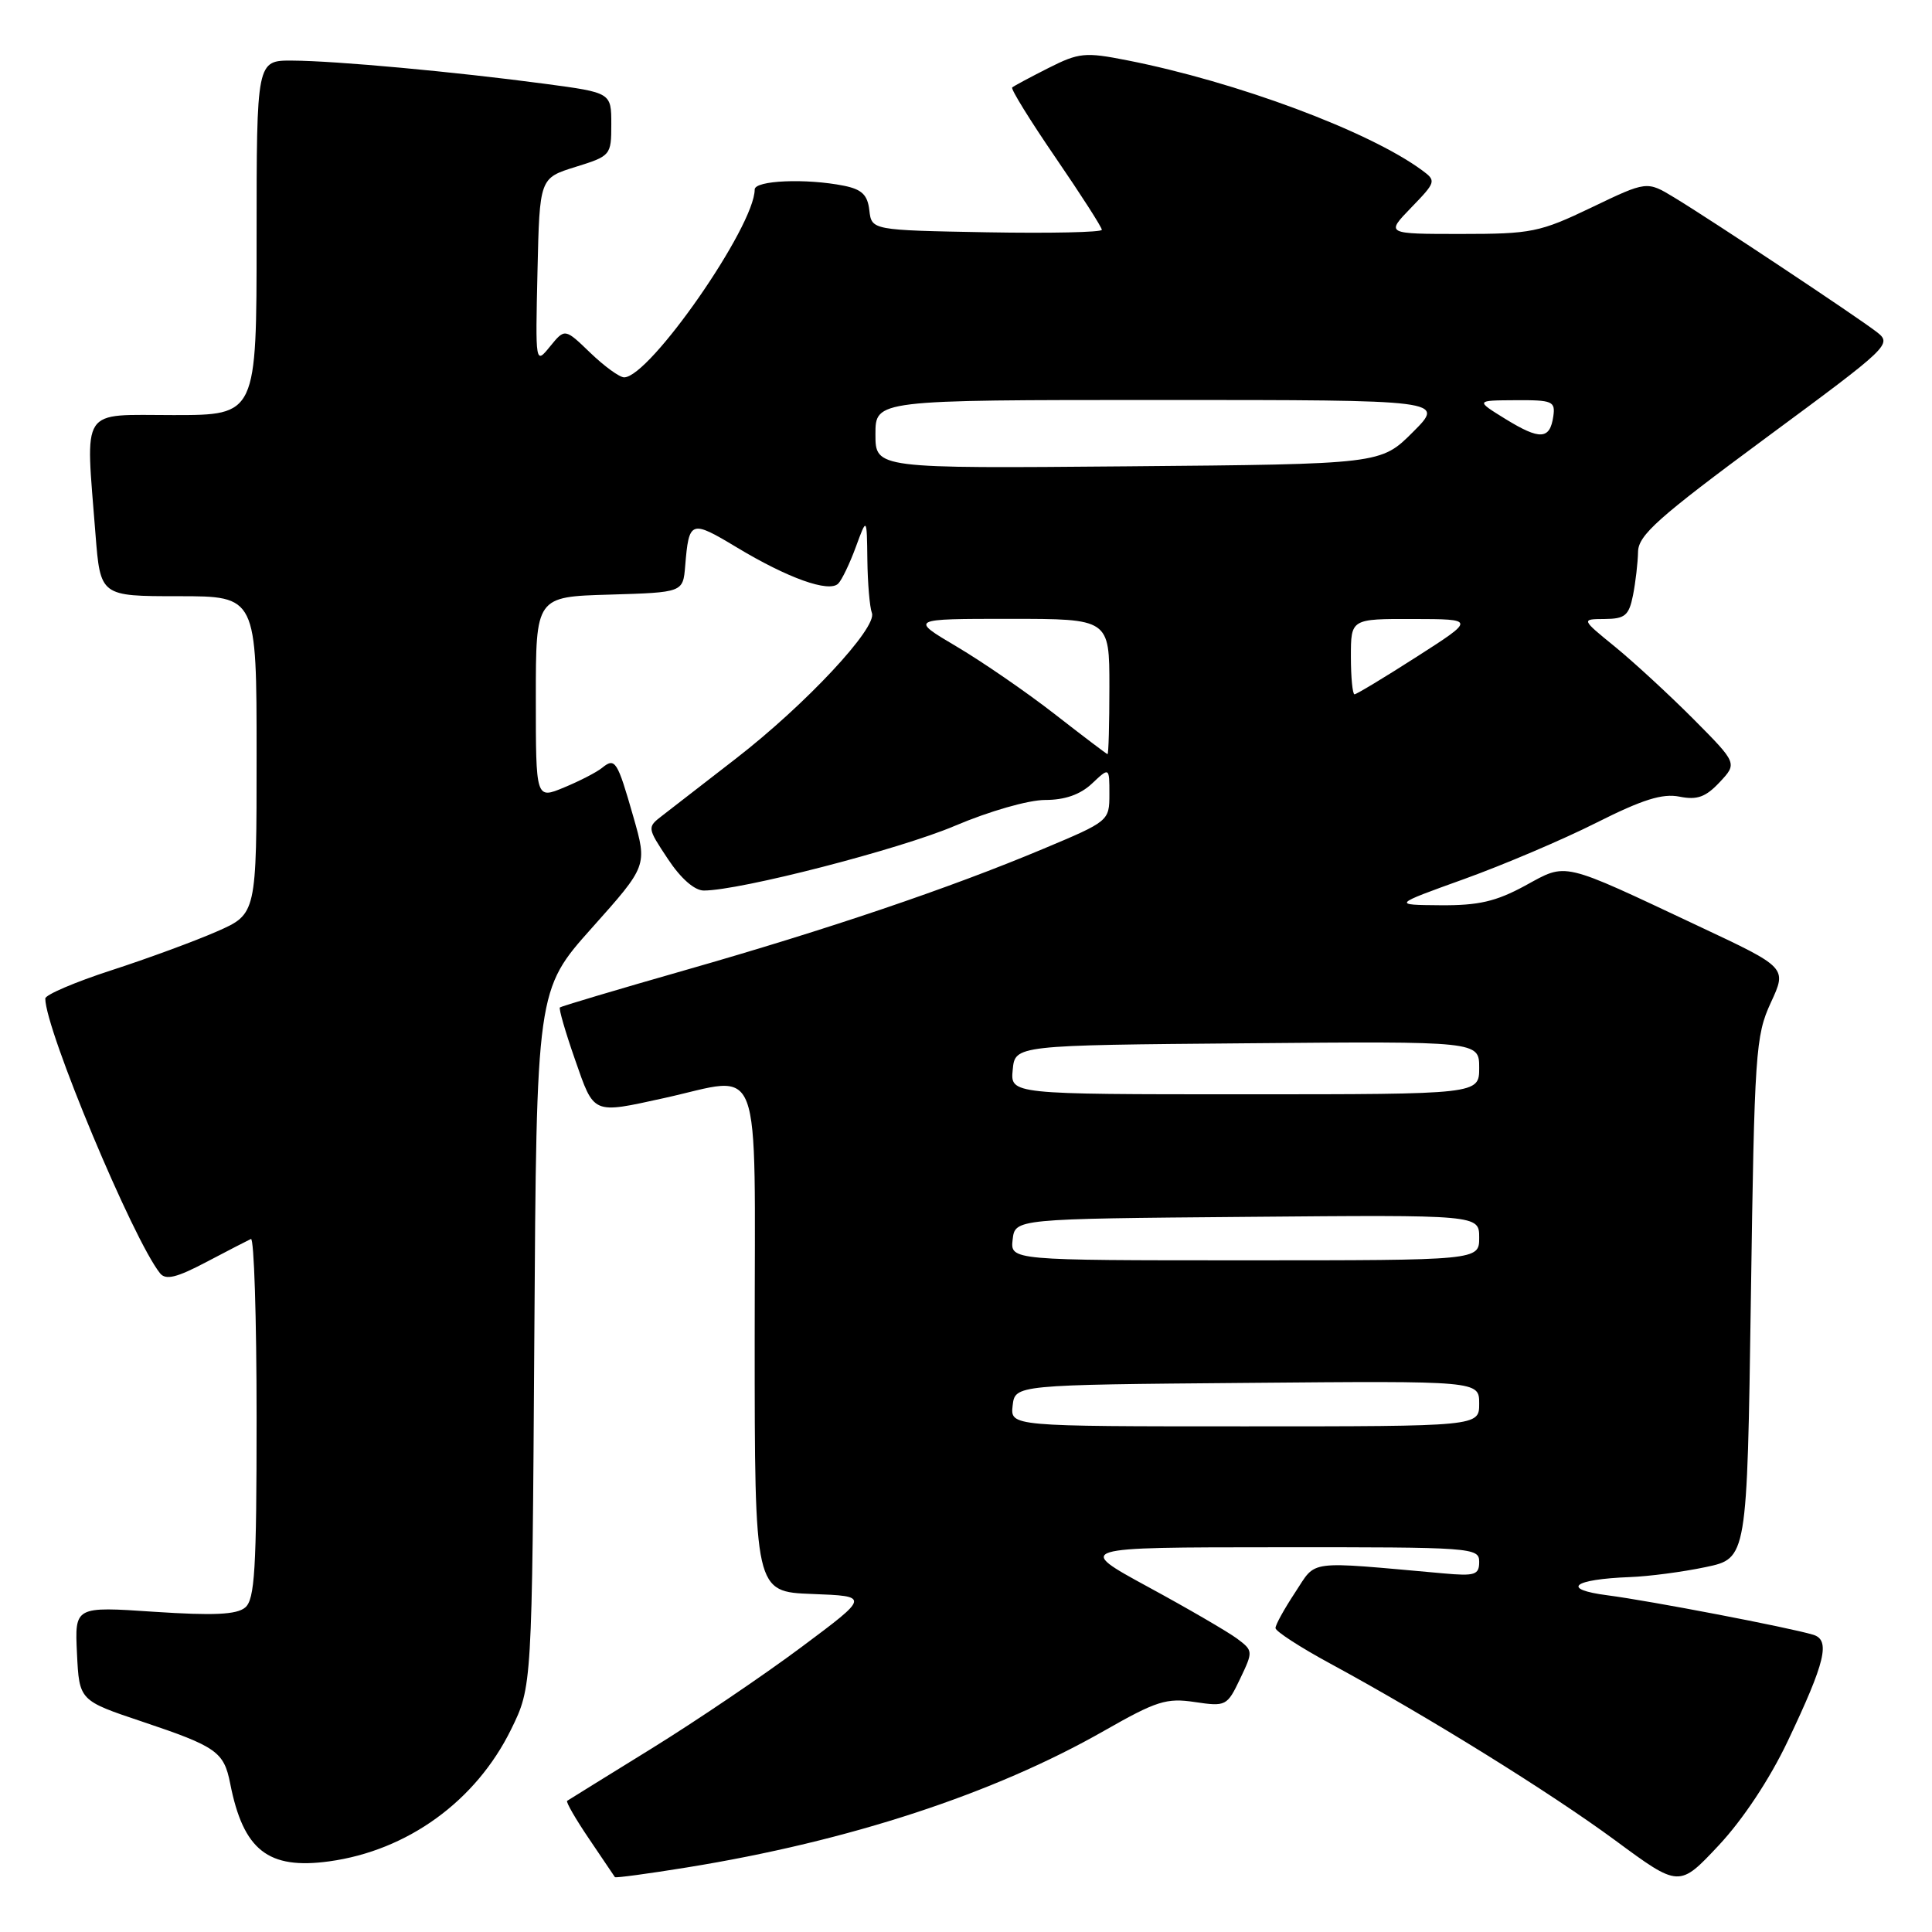<?xml version="1.0" encoding="UTF-8" standalone="no"?>
<!DOCTYPE svg PUBLIC "-//W3C//DTD SVG 1.1//EN" "http://www.w3.org/Graphics/SVG/1.1/DTD/svg11.dtd" >
<svg xmlns="http://www.w3.org/2000/svg" xmlns:xlink="http://www.w3.org/1999/xlink" version="1.1" viewBox="0 0 256 256">
 <g >
 <path fill="currentColor"
d=" M 236.88 230.72 C 241.89 220.18 242.57 217.31 240.25 216.61 C 237.06 215.65 218.60 212.11 213.03 211.39 C 206.75 210.58 208.37 209.26 216.00 208.97 C 218.47 208.88 222.97 208.29 226.00 207.65 C 231.50 206.50 231.50 206.50 232.00 172.00 C 232.47 139.41 232.62 137.24 234.64 132.86 C 236.79 128.22 236.79 128.22 225.14 122.75 C 206.65 114.05 207.71 114.29 202.08 117.36 C 198.23 119.45 195.91 119.99 190.86 119.95 C 184.50 119.90 184.50 119.90 194.00 116.48 C 199.22 114.60 207.12 111.24 211.54 109.01 C 217.64 105.94 220.29 105.11 222.54 105.56 C 224.88 106.03 226.01 105.62 227.86 103.65 C 230.21 101.14 230.21 101.14 224.36 95.25 C 221.14 92.02 216.47 87.72 214.00 85.70 C 209.50 82.04 209.50 82.04 212.62 82.02 C 215.32 82.00 215.84 81.57 216.38 78.88 C 216.72 77.16 217.02 74.57 217.05 73.12 C 217.09 70.91 219.70 68.58 233.94 58.06 C 250.48 45.85 250.75 45.60 248.65 43.97 C 245.96 41.90 226.75 29.14 221.86 26.18 C 218.22 23.97 218.22 23.97 210.89 27.49 C 204.02 30.78 202.93 31.00 193.58 31.00 C 183.61 31.00 183.61 31.00 187.00 27.50 C 190.28 24.11 190.33 23.96 188.44 22.57 C 181.40 17.38 163.88 10.85 149.35 7.99 C 143.78 6.89 142.97 6.97 138.91 9.02 C 136.48 10.25 134.33 11.40 134.12 11.59 C 133.91 11.78 136.49 15.96 139.87 20.89 C 143.24 25.81 146.00 30.11 146.00 30.45 C 146.00 30.78 139.14 30.93 130.75 30.78 C 115.50 30.50 115.50 30.50 115.19 27.86 C 114.96 25.82 114.20 25.09 111.82 24.61 C 106.82 23.61 100.00 23.90 100.00 25.11 C 100.00 29.98 86.08 50.00 82.70 50.00 C 82.09 50.00 80.08 48.54 78.22 46.75 C 74.85 43.50 74.85 43.50 72.89 45.90 C 70.94 48.30 70.94 48.30 71.22 35.95 C 71.50 23.60 71.50 23.60 76.25 22.12 C 80.92 20.67 81.00 20.58 81.00 16.47 C 81.00 12.28 81.00 12.28 72.25 11.11 C 60.27 9.51 44.48 8.06 38.75 8.03 C 34.00 8.00 34.00 8.00 34.00 31.50 C 34.00 55.00 34.00 55.00 23.00 55.00 C 10.46 55.00 11.33 53.68 12.65 70.75 C 13.30 79.00 13.30 79.00 23.65 79.00 C 34.00 79.00 34.00 79.00 34.00 100.06 C 34.00 121.11 34.00 121.11 28.75 123.42 C 25.86 124.69 19.56 127.01 14.75 128.57 C 9.94 130.13 6.00 131.82 6.00 132.31 C 6.00 136.43 17.64 164.28 21.21 168.72 C 21.96 169.65 23.41 169.30 27.35 167.22 C 30.18 165.73 32.84 164.36 33.25 164.17 C 33.66 163.99 34.00 174.62 34.00 187.79 C 34.00 207.98 33.76 211.95 32.48 213.01 C 31.35 213.95 28.30 214.09 20.43 213.57 C 9.90 212.86 9.90 212.86 10.20 219.09 C 10.50 225.33 10.50 225.33 18.86 228.13 C 28.70 231.43 29.67 232.12 30.50 236.32 C 32.24 245.17 35.52 247.75 43.62 246.64 C 54.01 245.21 63.06 238.65 67.72 229.16 C 70.50 223.50 70.50 223.50 70.80 177.33 C 71.09 131.17 71.09 131.17 78.44 122.94 C 85.78 114.72 85.78 114.72 83.92 108.22 C 81.79 100.78 81.51 100.34 79.77 101.75 C 79.07 102.32 76.81 103.49 74.75 104.34 C 71.00 105.90 71.00 105.90 71.00 92.49 C 71.00 79.07 71.00 79.07 80.75 78.79 C 90.50 78.50 90.50 78.50 90.79 75.00 C 91.29 68.94 91.52 68.86 97.59 72.51 C 104.39 76.61 109.84 78.56 111.07 77.33 C 111.55 76.85 112.60 74.66 113.40 72.48 C 114.86 68.50 114.86 68.50 114.93 74.17 C 114.97 77.29 115.24 80.46 115.53 81.22 C 116.28 83.16 106.75 93.36 97.53 100.50 C 93.27 103.80 88.87 107.21 87.76 108.07 C 85.74 109.63 85.74 109.66 88.50 113.82 C 90.21 116.41 92.03 118.00 93.26 118.00 C 98.05 118.00 119.19 112.55 126.54 109.42 C 131.08 107.49 136.28 106.00 138.48 106.00 C 141.10 106.00 143.13 105.29 144.69 103.83 C 147.00 101.65 147.00 101.65 147.00 105.23 C 147.00 108.77 146.93 108.83 138.25 112.47 C 125.87 117.67 109.70 123.15 90.79 128.55 C 81.83 131.11 74.36 133.34 74.19 133.49 C 74.02 133.65 74.92 136.76 76.19 140.39 C 78.75 147.74 78.43 147.60 88.00 145.50 C 101.24 142.59 100.00 139.28 100.00 177.46 C 100.00 210.92 100.00 210.92 107.62 211.21 C 115.24 211.50 115.24 211.50 106.19 218.25 C 101.21 221.97 92.27 228.02 86.32 231.70 C 80.37 235.38 75.34 238.49 75.15 238.62 C 74.96 238.75 76.27 241.03 78.07 243.68 C 79.86 246.33 81.39 248.60 81.48 248.73 C 81.56 248.86 85.87 248.28 91.05 247.44 C 112.50 243.97 131.64 237.70 146.30 229.34 C 153.23 225.39 154.56 224.96 158.32 225.53 C 162.44 226.14 162.60 226.06 164.32 222.45 C 166.06 218.81 166.05 218.72 163.91 217.12 C 162.71 216.23 157.41 213.14 152.12 210.27 C 142.50 205.03 142.50 205.03 169.25 205.02 C 195.12 205.00 196.00 205.06 196.00 206.95 C 196.00 208.68 195.44 208.86 191.25 208.48 C 172.85 206.84 174.51 206.63 171.61 211.01 C 170.18 213.18 169.00 215.30 169.01 215.73 C 169.01 216.15 172.27 218.27 176.26 220.43 C 189.18 227.44 205.38 237.49 214.04 243.87 C 222.50 250.11 222.50 250.11 227.74 244.52 C 230.94 241.10 234.49 235.75 236.88 230.72 Z  M 134.18 186.25 C 134.50 183.50 134.50 183.50 165.25 183.24 C 196.00 182.97 196.00 182.97 196.00 185.99 C 196.00 189.00 196.00 189.00 164.93 189.00 C 133.87 189.00 133.87 189.00 134.18 186.25 Z  M 134.18 164.25 C 134.50 161.50 134.50 161.50 165.25 161.24 C 196.00 160.97 196.00 160.97 196.00 163.99 C 196.00 167.00 196.00 167.00 164.93 167.00 C 133.87 167.00 133.87 167.00 134.18 164.25 Z  M 134.19 141.75 C 134.50 138.50 134.50 138.50 165.25 138.24 C 196.00 137.97 196.00 137.97 196.00 141.49 C 196.00 145.00 196.00 145.00 164.94 145.00 C 133.87 145.00 133.87 145.00 134.19 141.75 Z  M 139.75 94.62 C 136.04 91.73 130.20 87.71 126.77 85.68 C 120.55 82.00 120.55 82.00 133.77 82.00 C 147.00 82.00 147.00 82.00 147.00 91.00 C 147.00 95.95 146.89 99.97 146.75 99.93 C 146.61 99.90 143.46 97.51 139.75 94.62 Z  M 179.00 87.00 C 179.00 82.00 179.00 82.00 187.25 82.02 C 195.50 82.04 195.50 82.04 187.73 87.02 C 183.46 89.76 179.74 92.00 179.48 92.00 C 179.22 92.00 179.00 89.75 179.00 87.00 Z  M 116.00 57.54 C 116.00 53.00 116.00 53.00 153.74 53.00 C 191.47 53.00 191.47 53.00 187.22 57.25 C 182.97 61.50 182.97 61.50 149.49 61.79 C 116.00 62.08 116.00 62.08 116.00 57.54 Z  M 199.50 55.53 C 195.50 53.06 195.50 53.06 200.82 53.03 C 205.72 53.00 206.11 53.17 205.82 55.17 C 205.37 58.26 204.06 58.33 199.50 55.53 Z "/>
</g>
</svg>